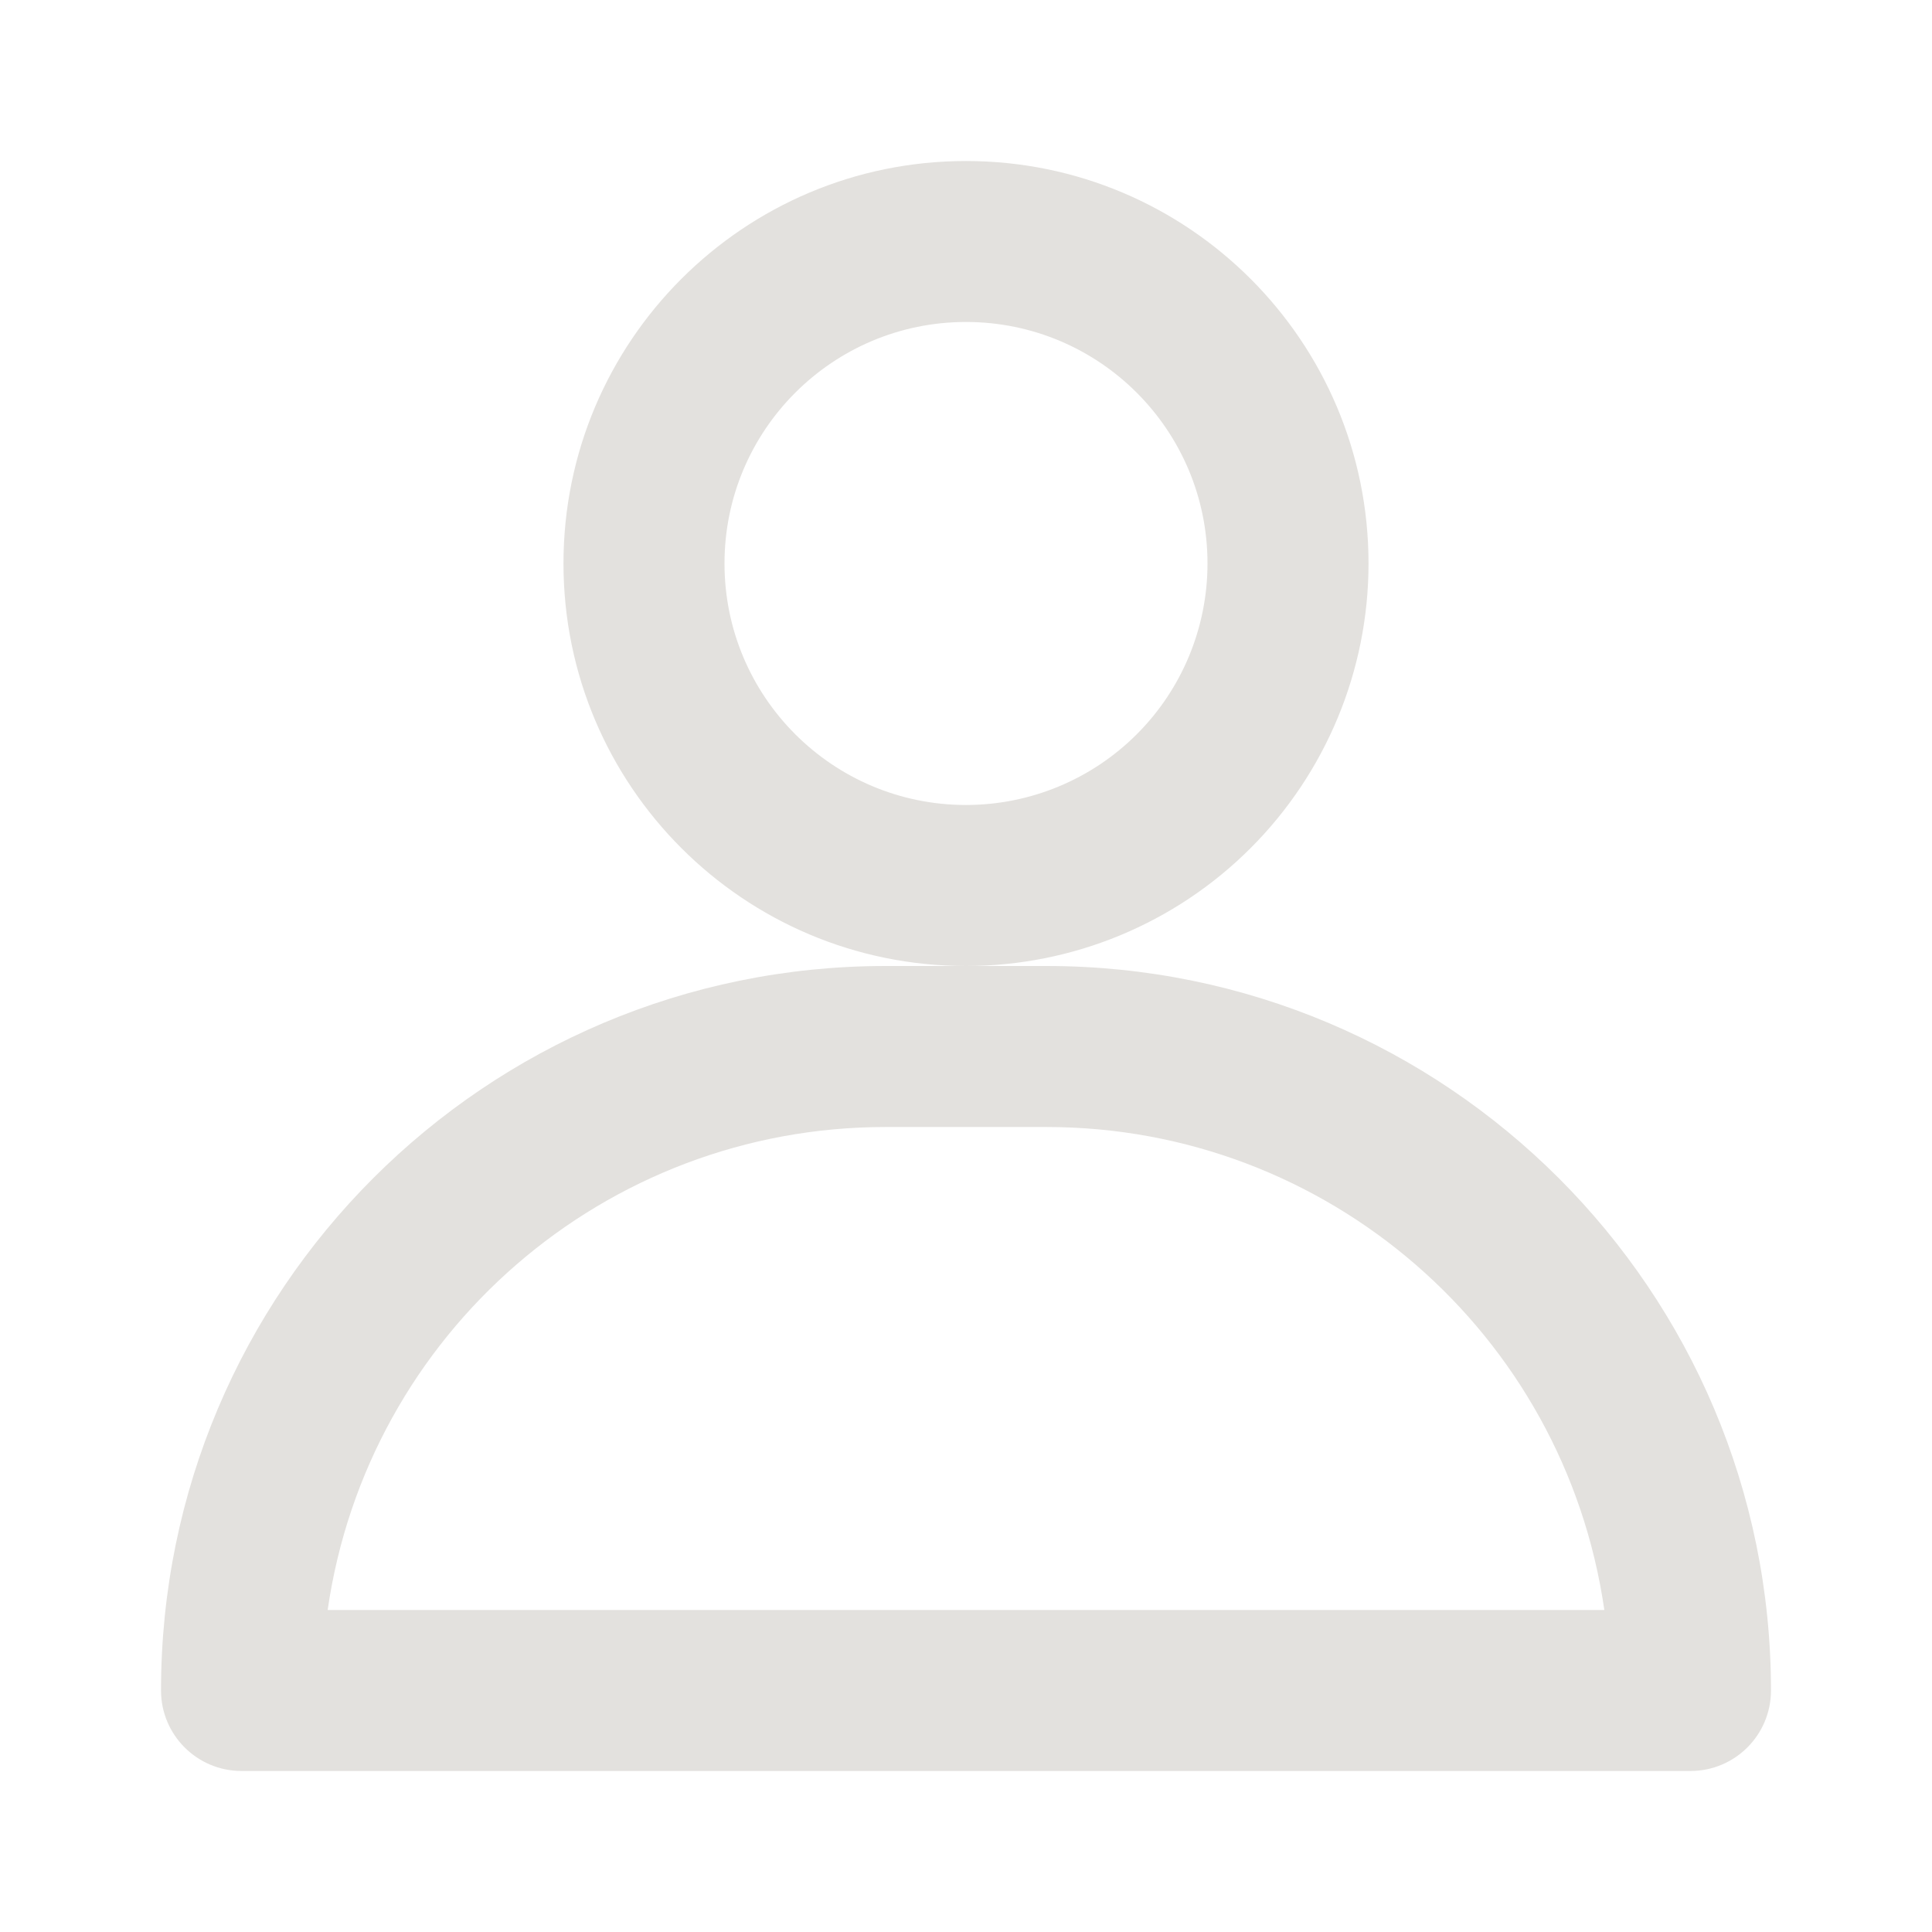 <svg width="32" height="32" viewBox="0 0 32 32" fill="none" xmlns="http://www.w3.org/2000/svg">
<path fill-rule="evenodd" clip-rule="evenodd" d="M22.667 9.333C22.667 5.651 19.682 2.667 16 2.667C12.318 2.667 9.333 5.651 9.333 9.333C9.333 13.015 12.318 16 16 16H14.667C8.039 16 2.667 21.372 2.667 28C2.667 28.736 3.264 29.333 4 29.333H28C28.736 29.333 29.333 28.736 29.333 28C29.333 21.372 23.961 16 17.333 16H16C17.768 16 19.464 15.298 20.714 14.047C21.964 12.797 22.667 11.101 22.667 9.333ZM14.667 18.667C10.026 18.665 6.09 22.074 5.427 26.667H26.573C25.91 22.074 21.974 18.665 17.333 18.667H14.667ZM12 9.333C12 11.542 13.791 13.333 16 13.333C17.061 13.333 18.078 12.912 18.828 12.162C19.579 11.412 20 10.394 20 9.333C20 7.124 18.209 5.333 16 5.333C13.791 5.333 12 7.124 12 9.333Z" fill="#E3E1DE"/>
</svg>
